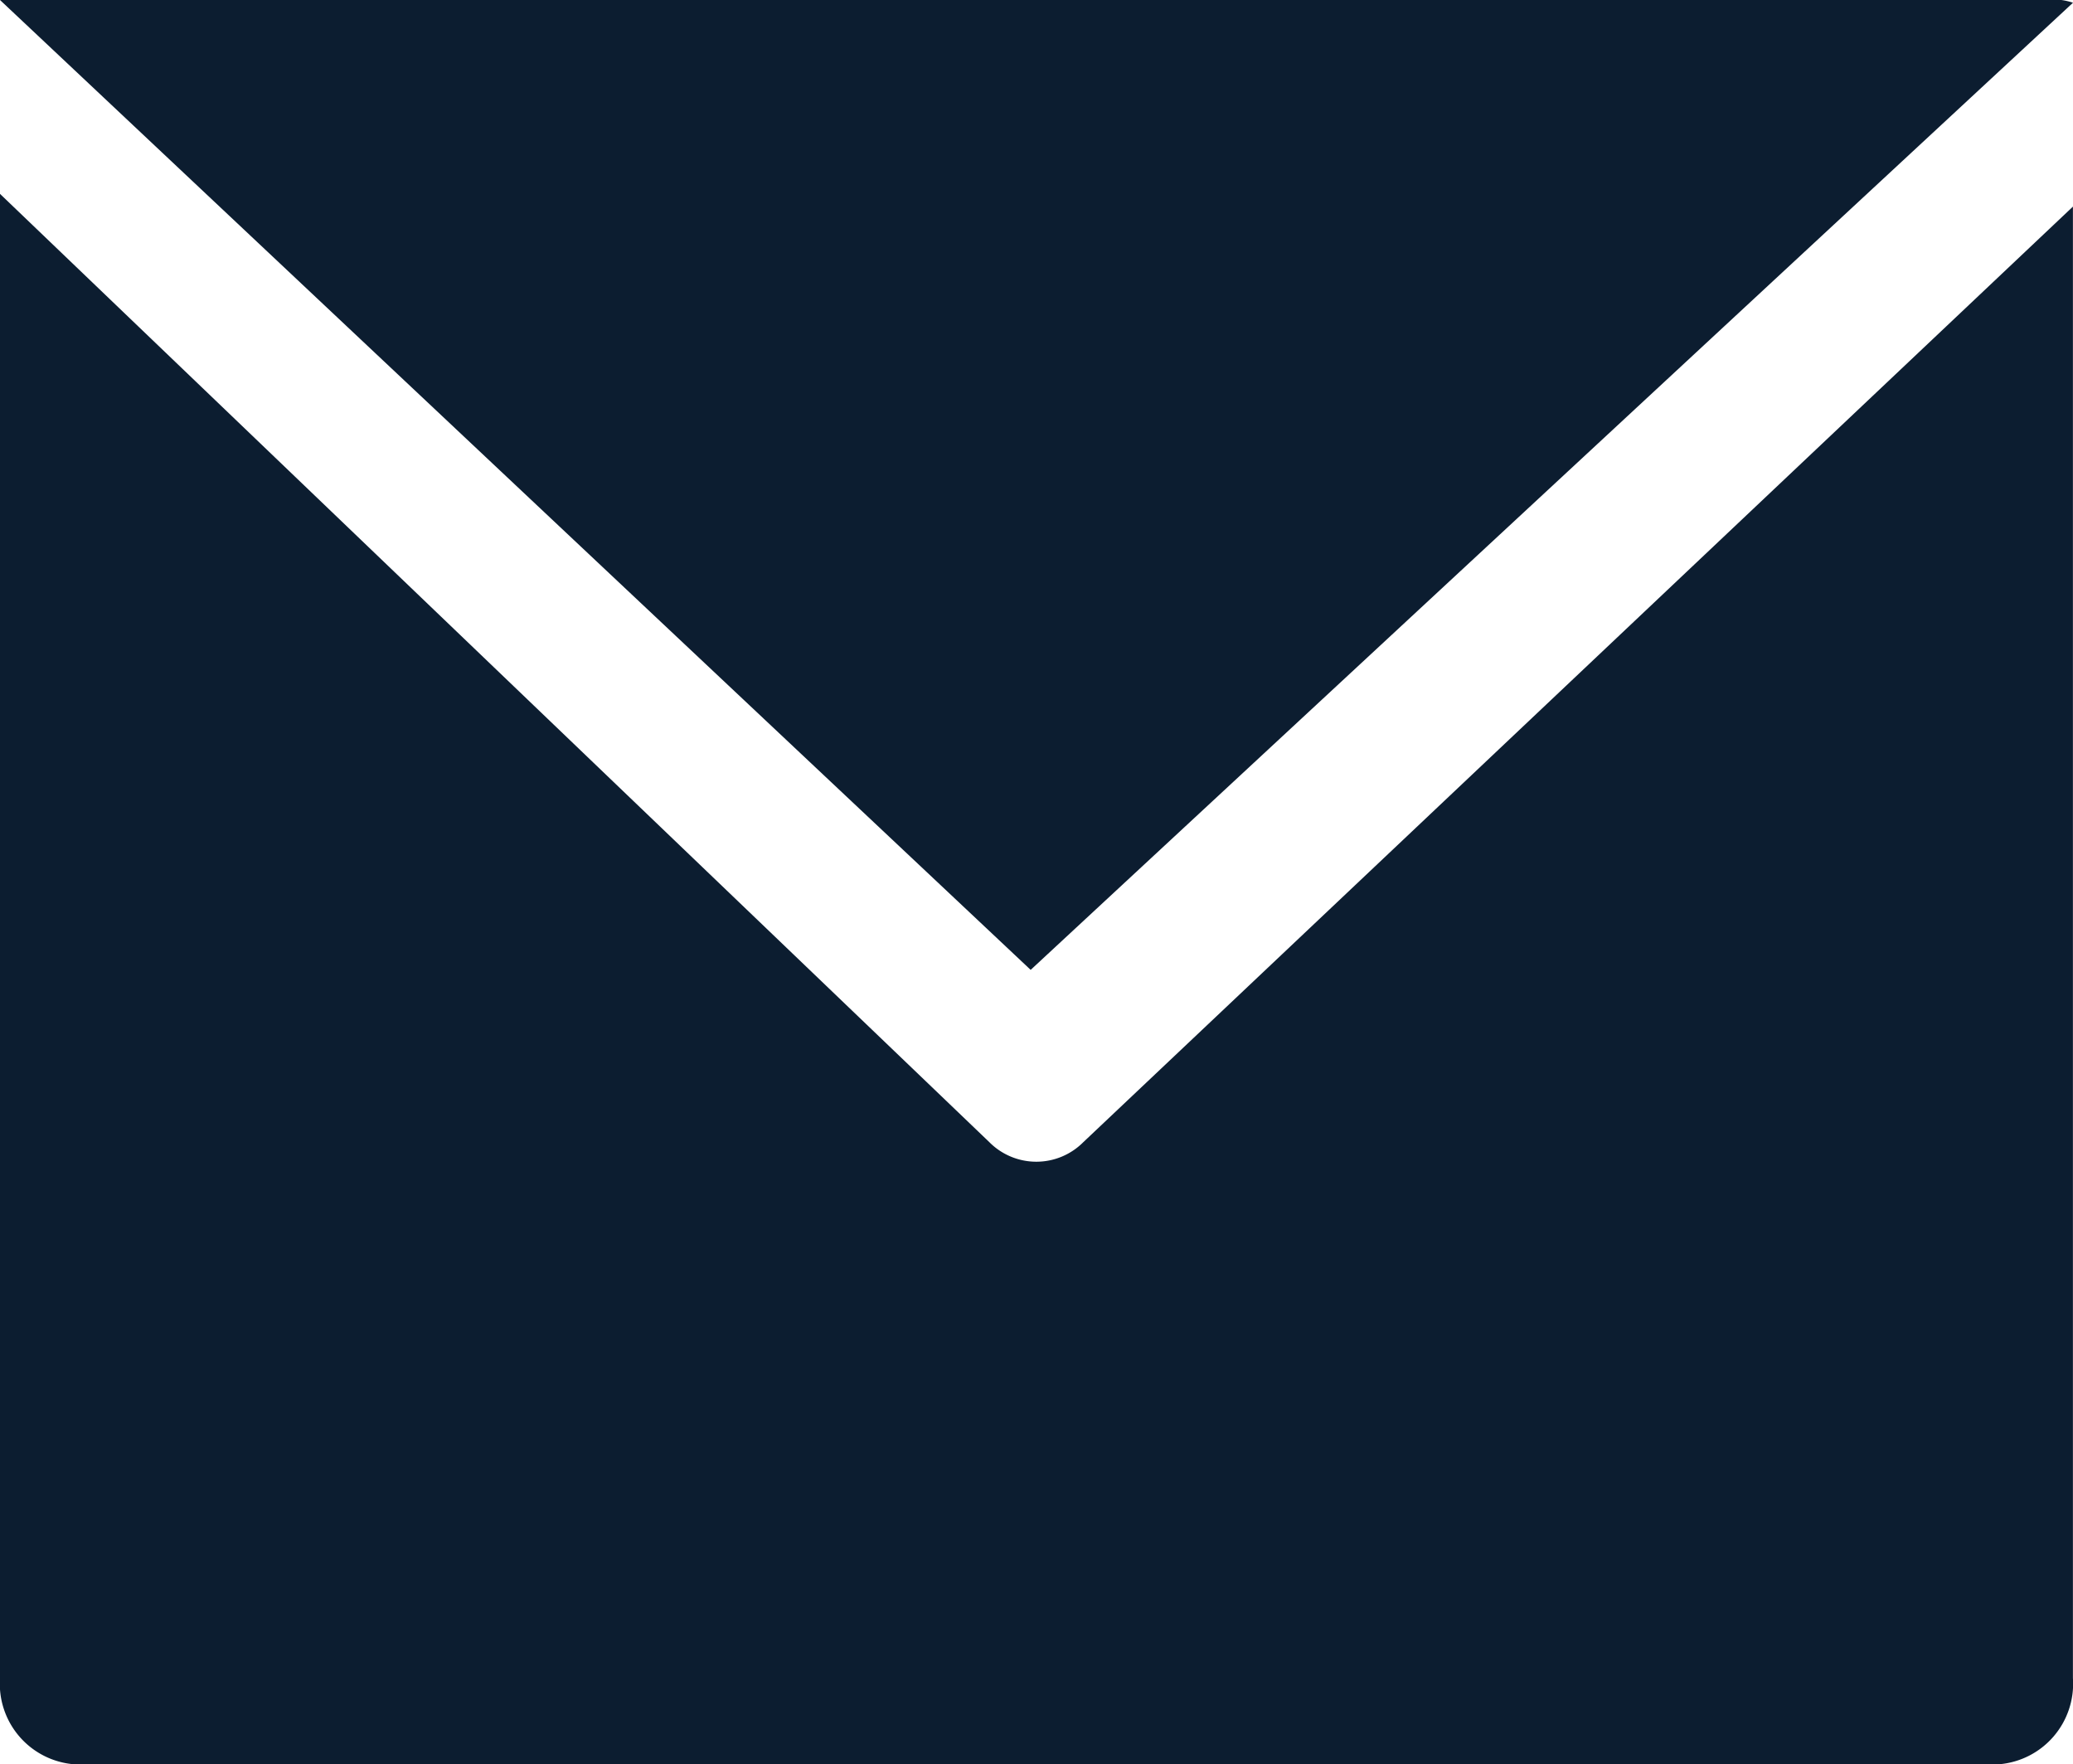 <svg xmlns="http://www.w3.org/2000/svg" width="54.861" height="46.683" viewBox="0 0 54.861 46.683">
  <g id="mail_6_" data-name="mail (6)" transform="translate(0 -67.267)">
    <g id="Group_2671" data-name="Group 2671" transform="translate(0 67.267)">
      <g id="Group_2670" data-name="Group 2670" transform="translate(0 0)">
        <path id="Path_1021" data-name="Path 1021" d="M71.619,68.267H17.067L44.343,93.93,71.928,68.339A1.694,1.694,0,0,0,71.619,68.267Z" transform="translate(-17.067 -68.267)" fill="#0c1d30"/>
      </g>
    </g>
    <g id="Group_2673" data-name="Group 2673" transform="translate(0 72.397)">
      <g id="Group_2672" data-name="Group 2672" transform="translate(0 0)">
        <path id="Path_1022" data-name="Path 1022" d="M28.667,123.5a1.752,1.752,0,0,1-2.482,0L0,98.406V137.68a2.137,2.137,0,0,0,1.959,2.279H52.9a2.137,2.137,0,0,0,1.959-2.279V98.743Z" transform="translate(0 -98.406)" fill="#0c1d30"/>
      </g>
    </g>
  </g>
</svg>
